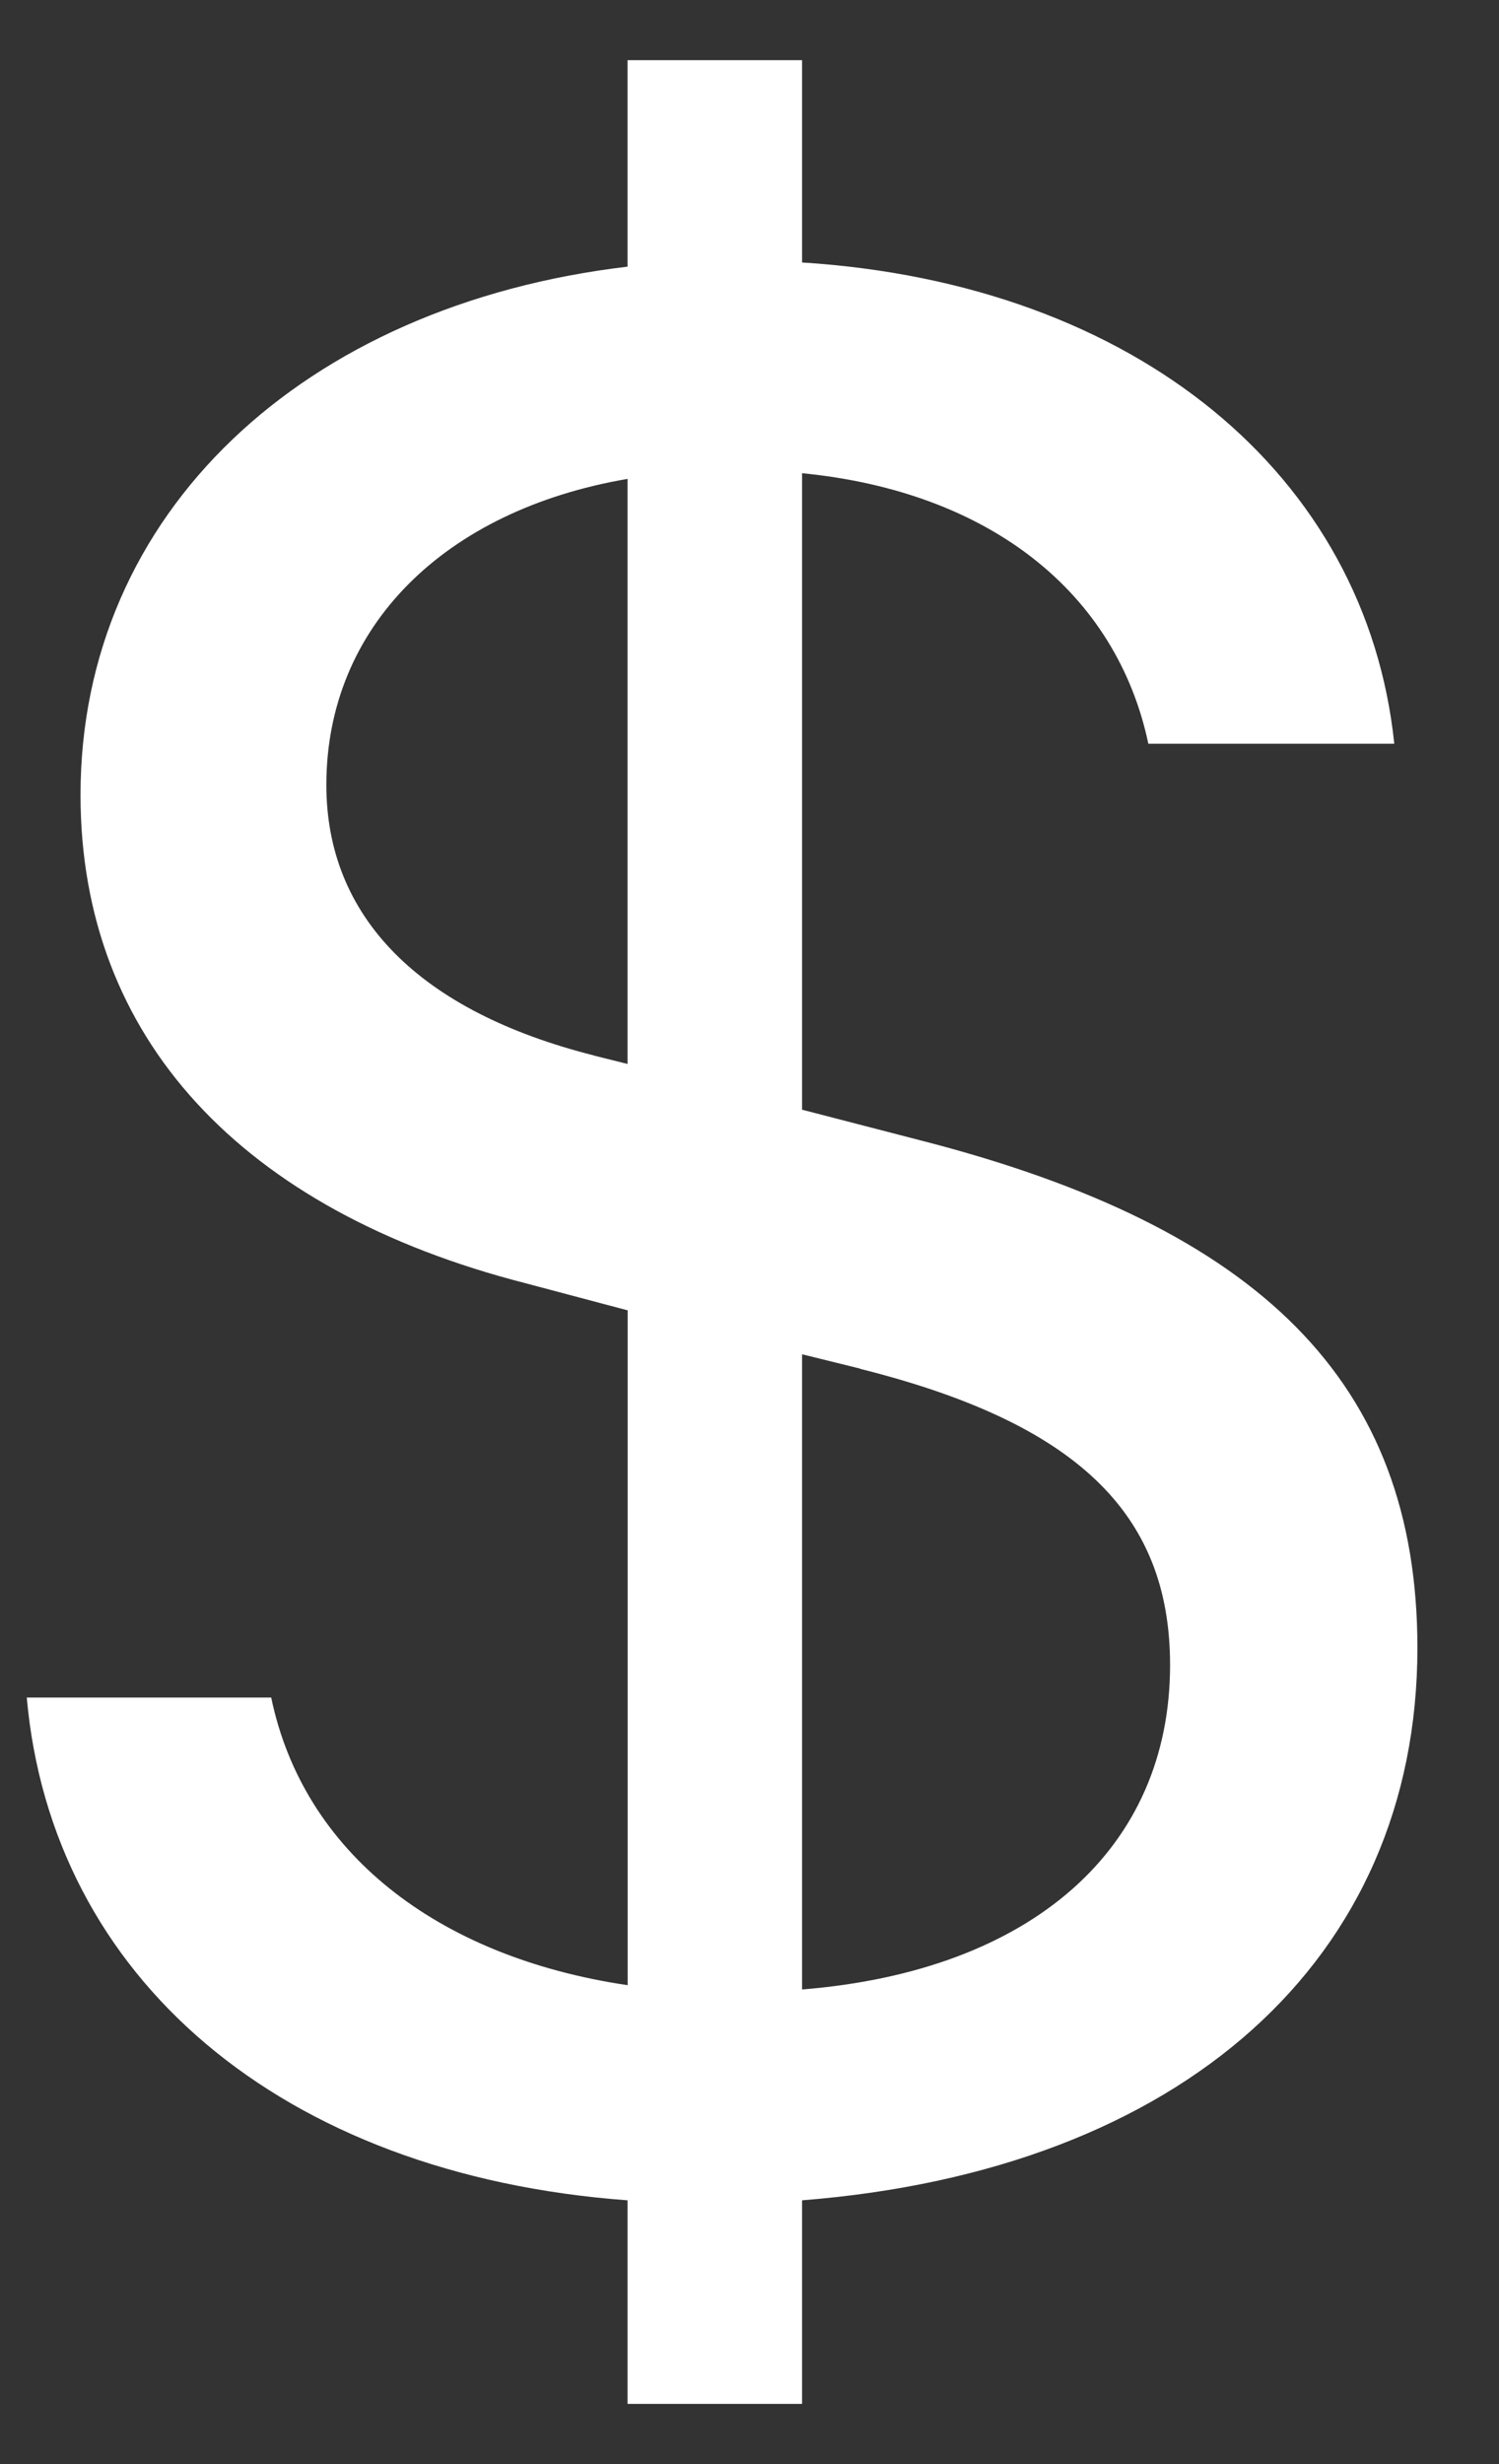 <svg width="14" height="23" viewBox="0 0 14 23" fill="none" xmlns="http://www.w3.org/2000/svg">
<rect x="0" y="0" width="14" height="23" fill="#333333" stroke="none"/>
<path d="M0.25 15.845C0.481 18.45 2.614 20.298 5.861 20.538V22.438H7.491V20.538C11.037 20.258 13.238 18.291 13.238 15.381C13.238 12.897 11.758 11.459 8.619 10.65L7.491 10.358V4.417C9.244 4.589 10.427 5.533 10.725 6.942H13.022C12.762 4.442 10.616 2.648 7.491 2.45V0.562H5.861V2.489C2.831 2.848 0.752 4.789 0.752 7.42C0.752 9.692 2.261 11.3 4.909 11.978L5.862 12.231V18.53C4.067 18.264 2.831 17.28 2.533 15.845H0.25ZM5.548 9.852C3.919 9.441 3.048 8.562 3.048 7.327C3.048 5.852 4.148 4.763 5.861 4.47V9.931L5.548 9.853V9.852ZM8.034 12.777C10.045 13.281 10.928 14.119 10.928 15.541C10.928 17.255 9.637 18.397 7.491 18.57V12.641L8.034 12.775V12.777Z" fill="white"/>
</svg>
